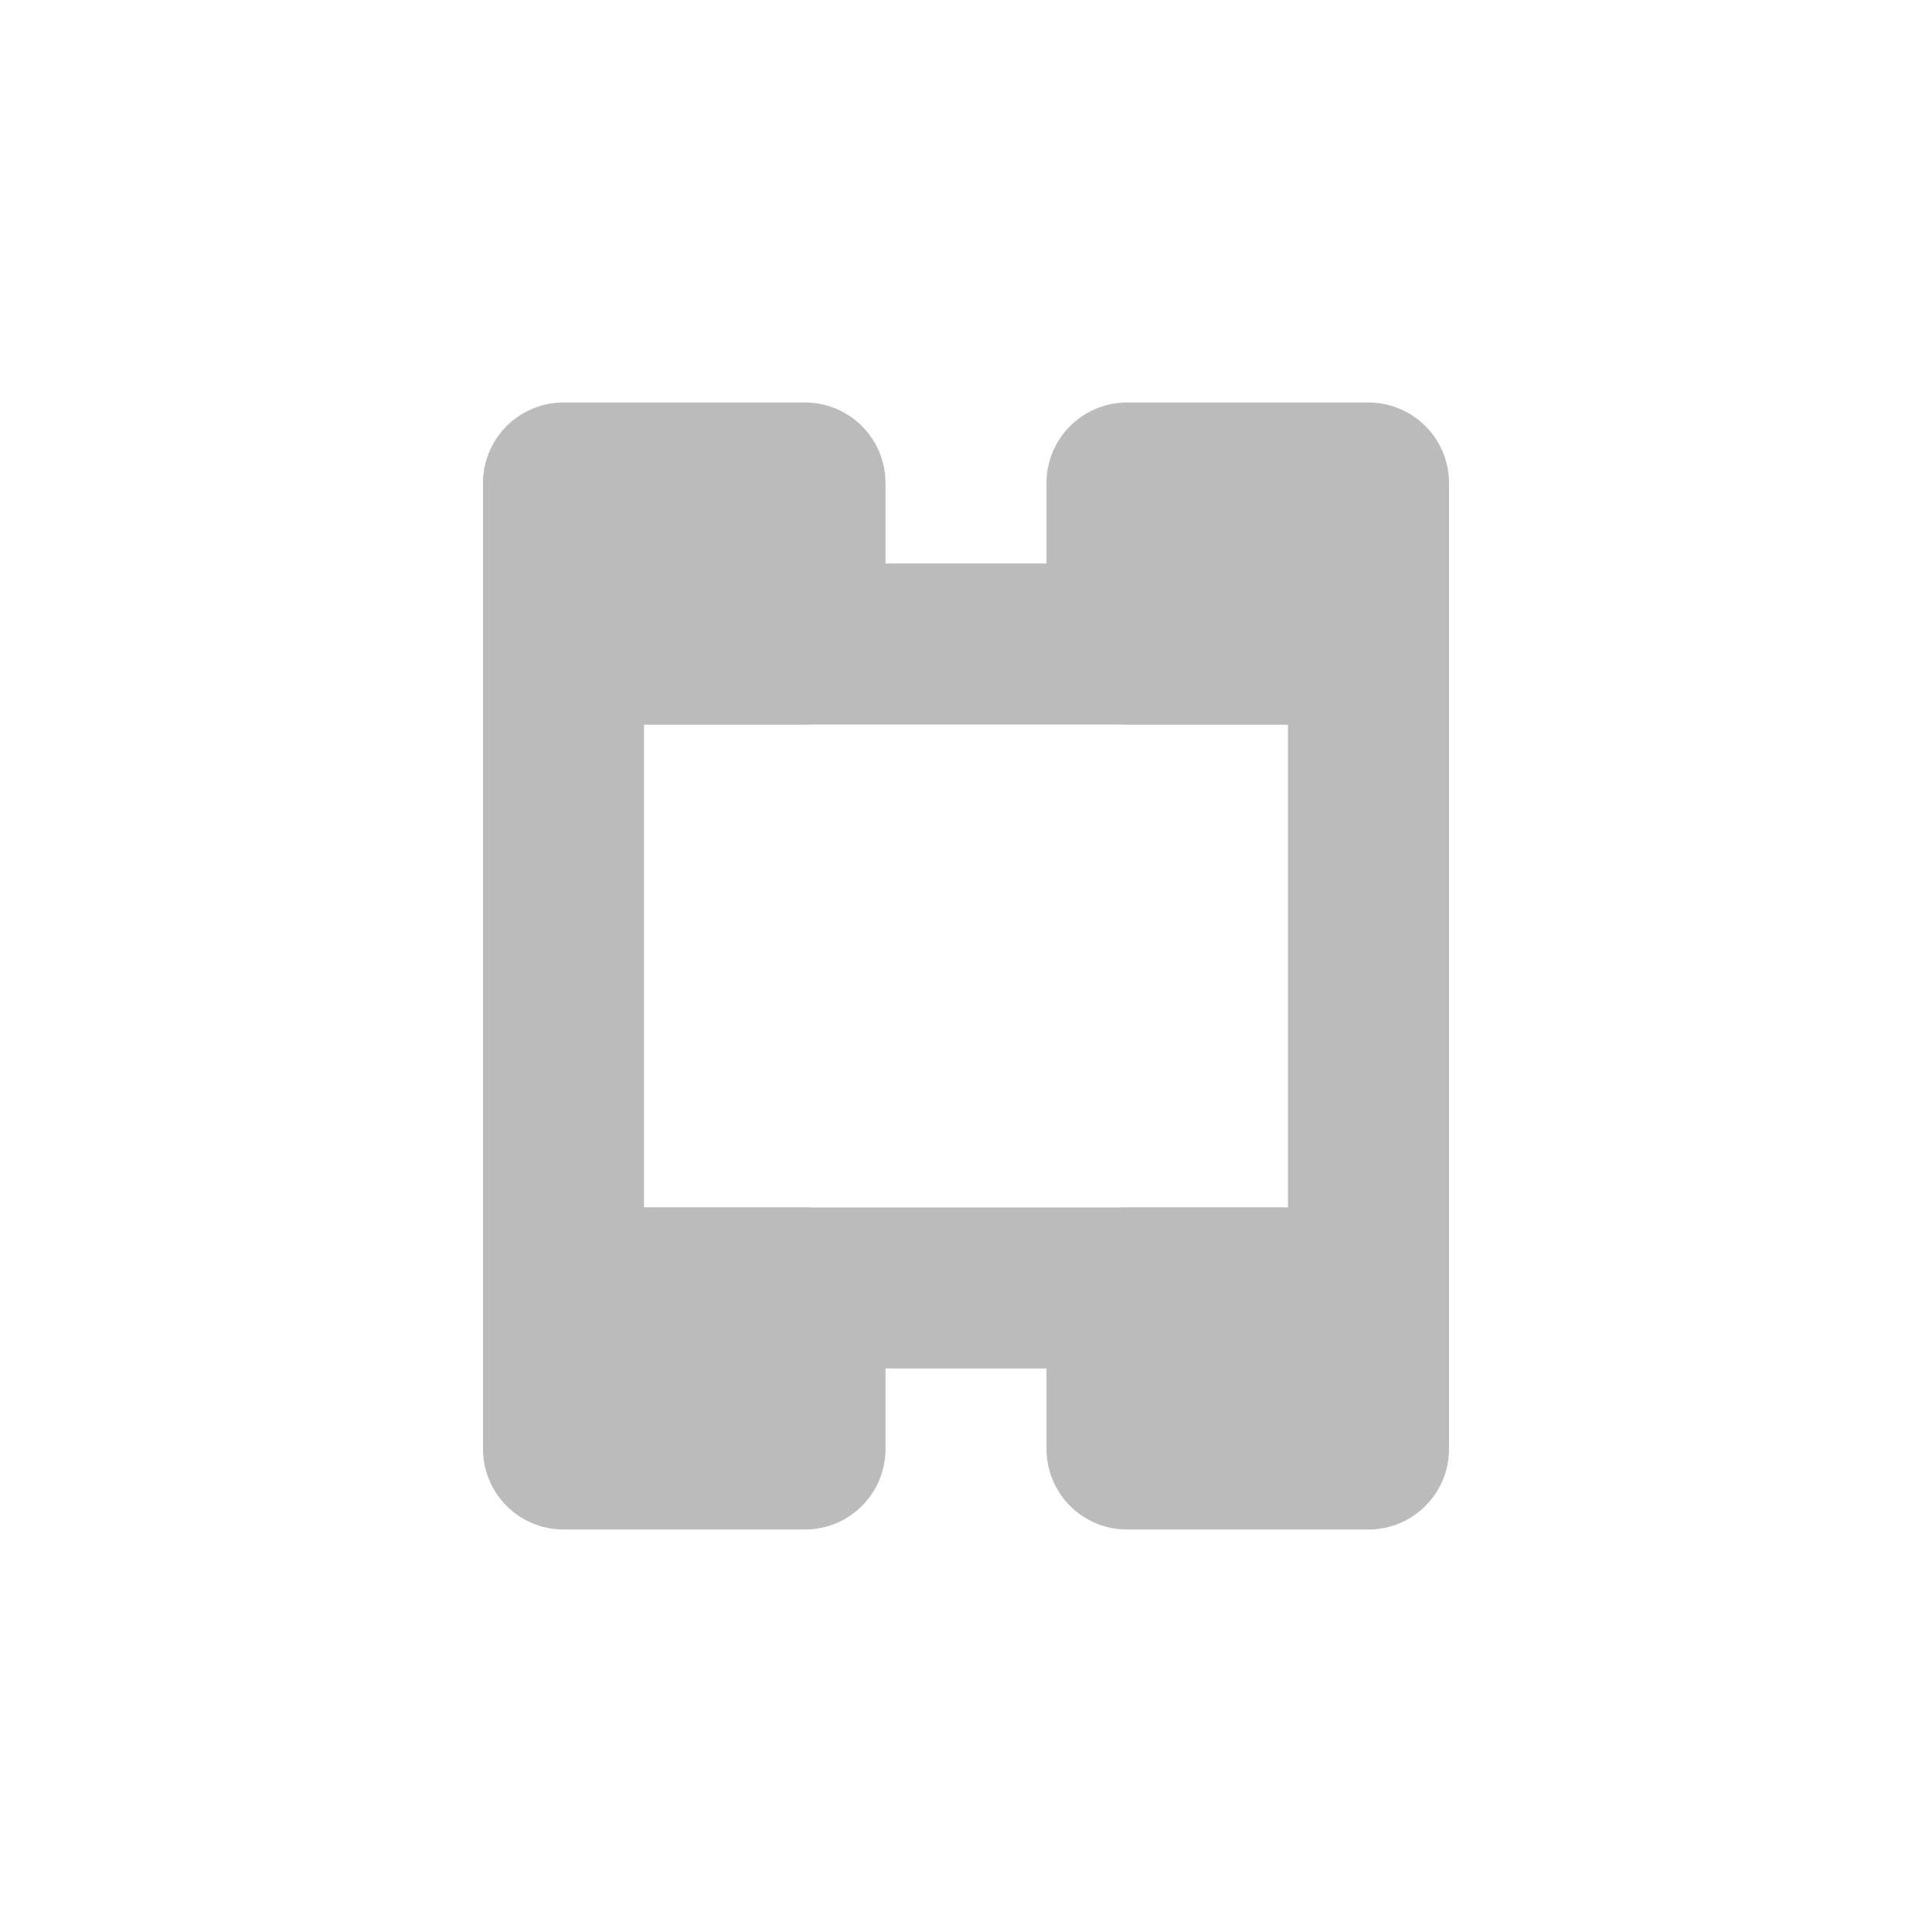 <svg width="24" height="24" viewBox="0 0 24 24" fill="none" xmlns="http://www.w3.org/2000/svg" stroke="#BBBBBB" stroke-width="2" stroke-linecap="round" stroke-linejoin="round">
  <!-- Mesa (rectángulo simple) -->
  <rect x="7" y="8" width="10" height="8" />
  <!-- Sillas (cuadrados pequeños) -->
  <rect x="7" y="6" width="3" height="2" />
  <rect x="14" y="6" width="3" height="2" />
  <rect x="7" y="16" width="3" height="2" />
  <rect x="14" y="16" width="3" height="2" />
</svg>
